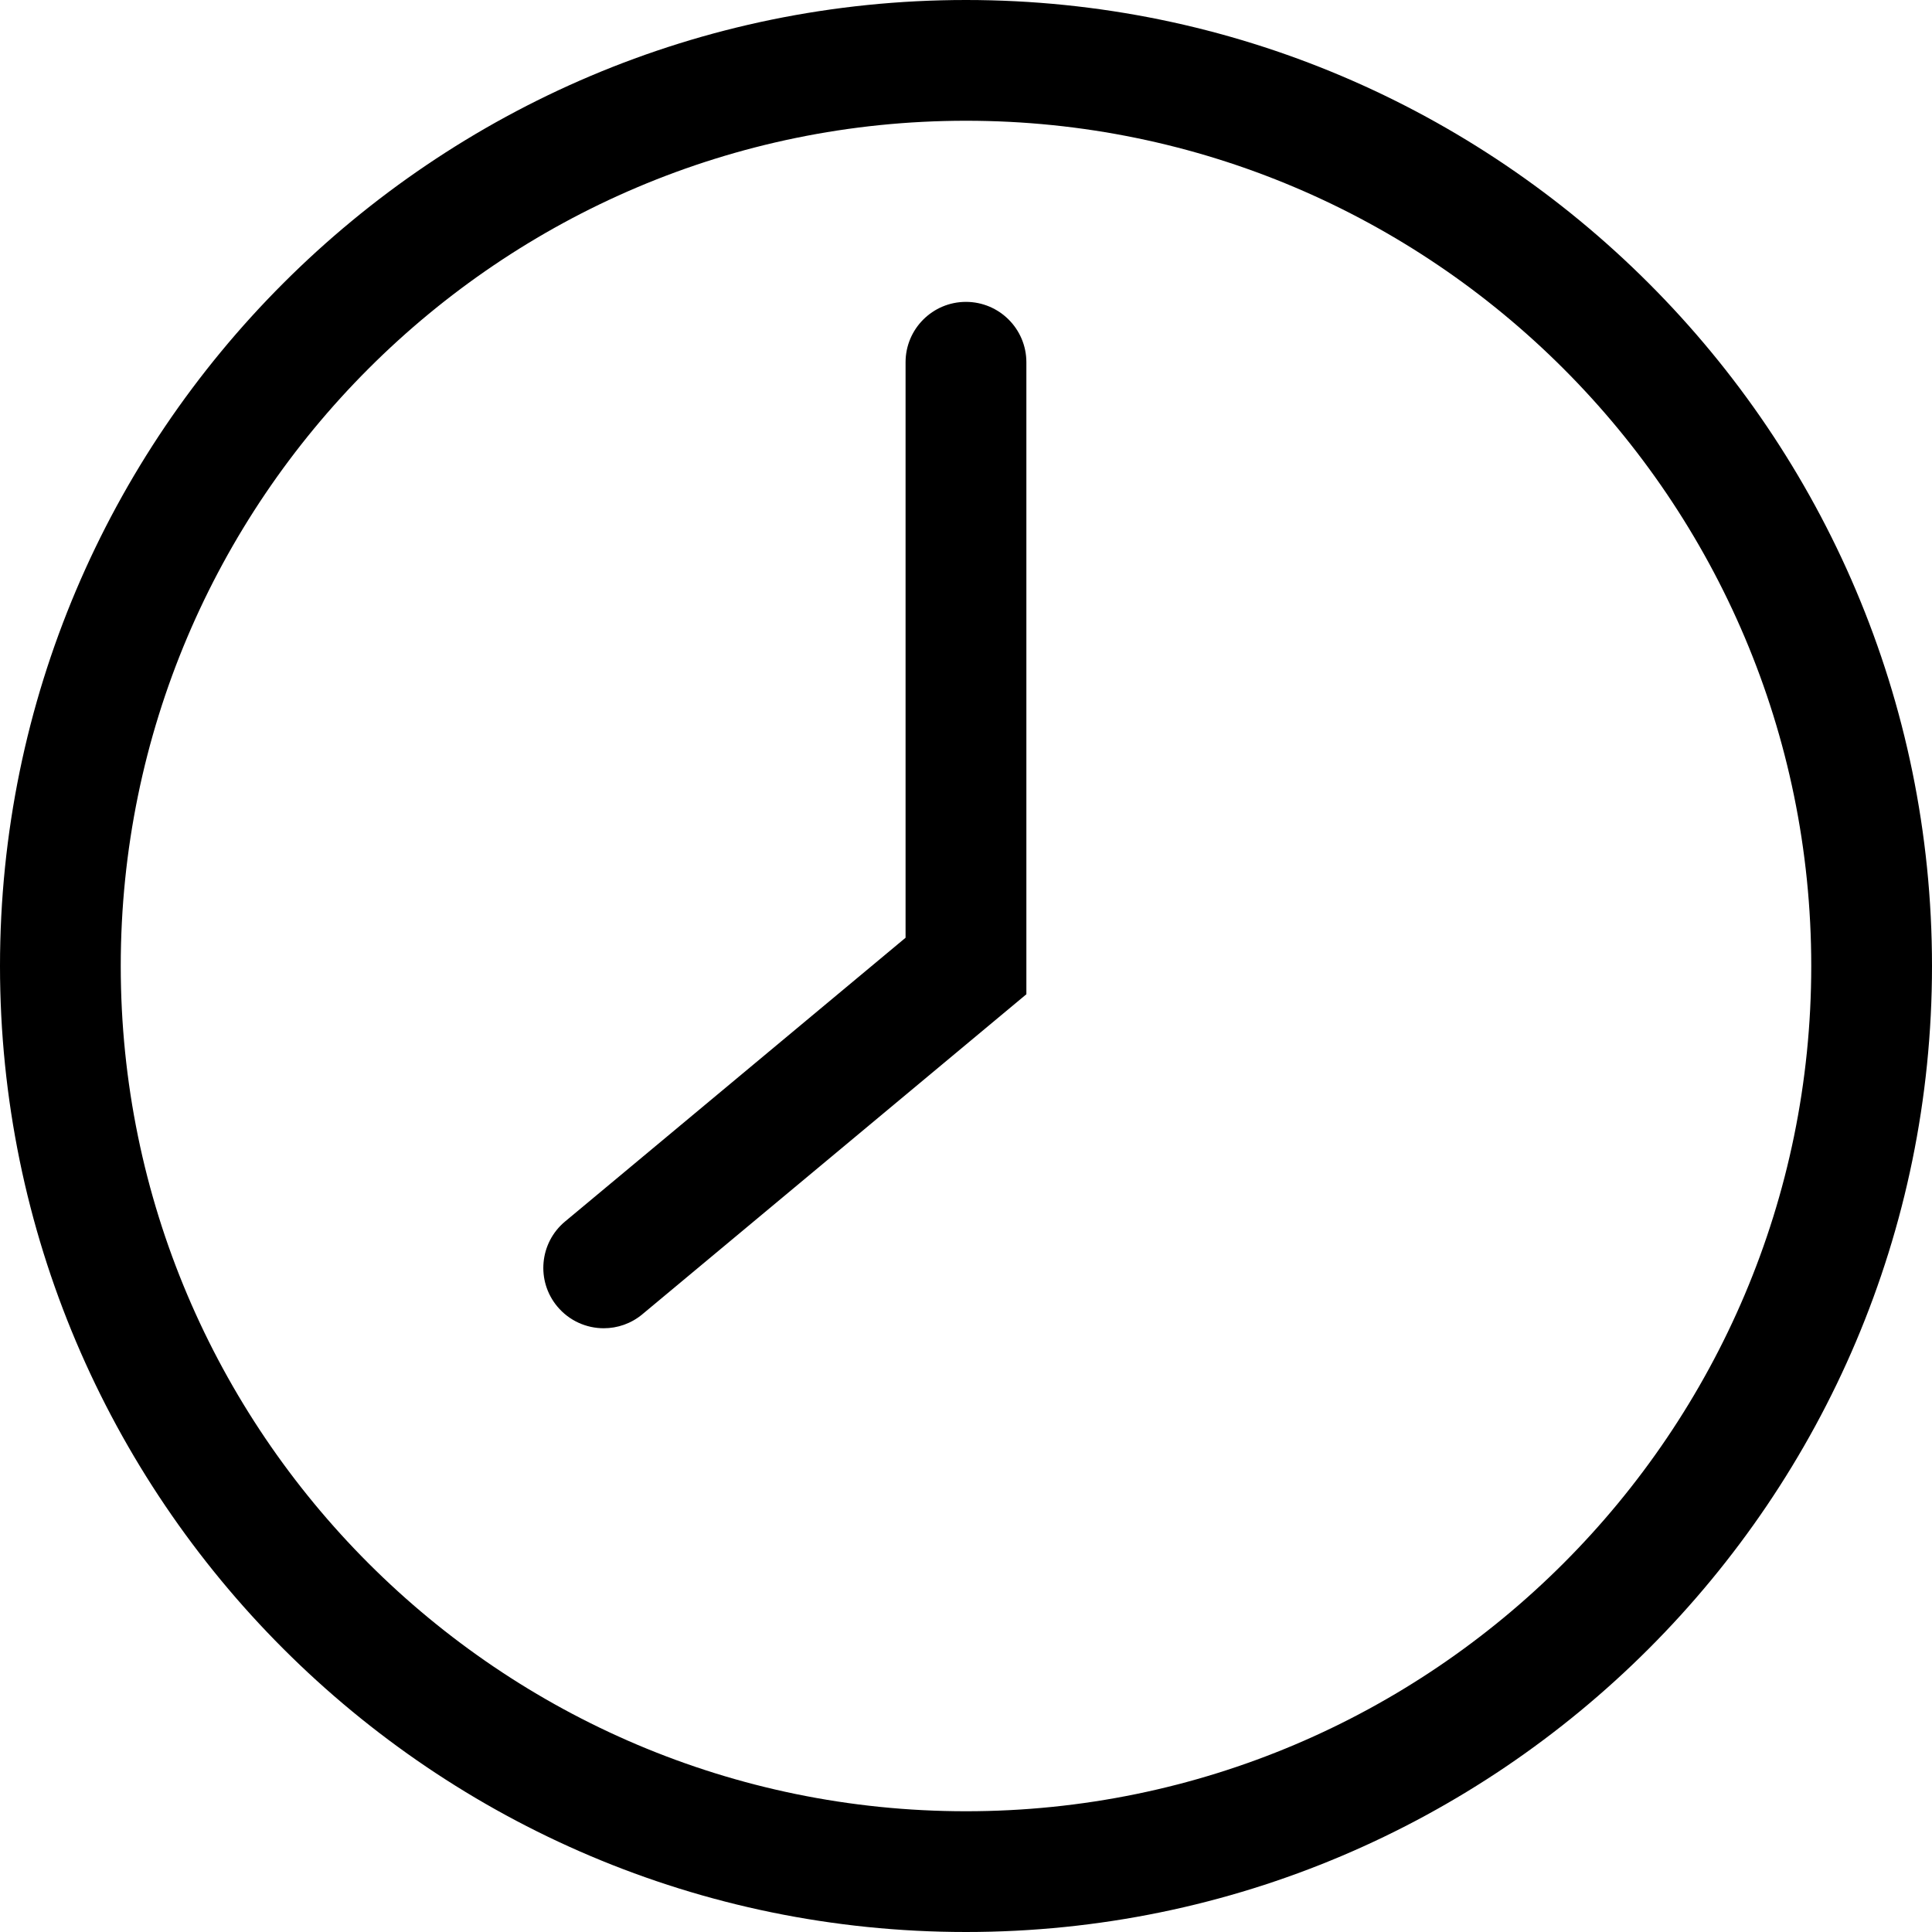 <?xml version="1.0" encoding="iso-8859-1"?>
<!-- Generator: Adobe Illustrator 22.0.1, SVG Export Plug-In . SVG Version: 6.00 Build 0)  -->
<svg version="1.1" id="Layer_1" xmlns="http://www.w3.org/2000/svg" xmlns:xlink="http://www.w3.org/1999/xlink" x="0px" y="0px"
	 viewBox="0 0 32 32" style="enable-background:new 0 0 32 32;" xml:space="preserve">
<path d="M16,0C7.178,0,0,7.178,0,16s7.178,16,16,16s16-7.178,16-16S24.822,0,16,0z M16,30C8.28,30,2,23.72,2,16S8.28,2,16,2
	s14,6.28,14,14S23.72,30,16,30z M17,6v10.468l-6.36,5.3C10.453,21.924,10.226,22,10,22c-0.287,0-0.571-0.123-0.769-0.36
	c-0.354-0.424-0.296-1.055,0.128-1.408l5.64-4.7V6c0-0.552,0.448-1,1-1S17,5.448,17,6z"/>
</svg>
